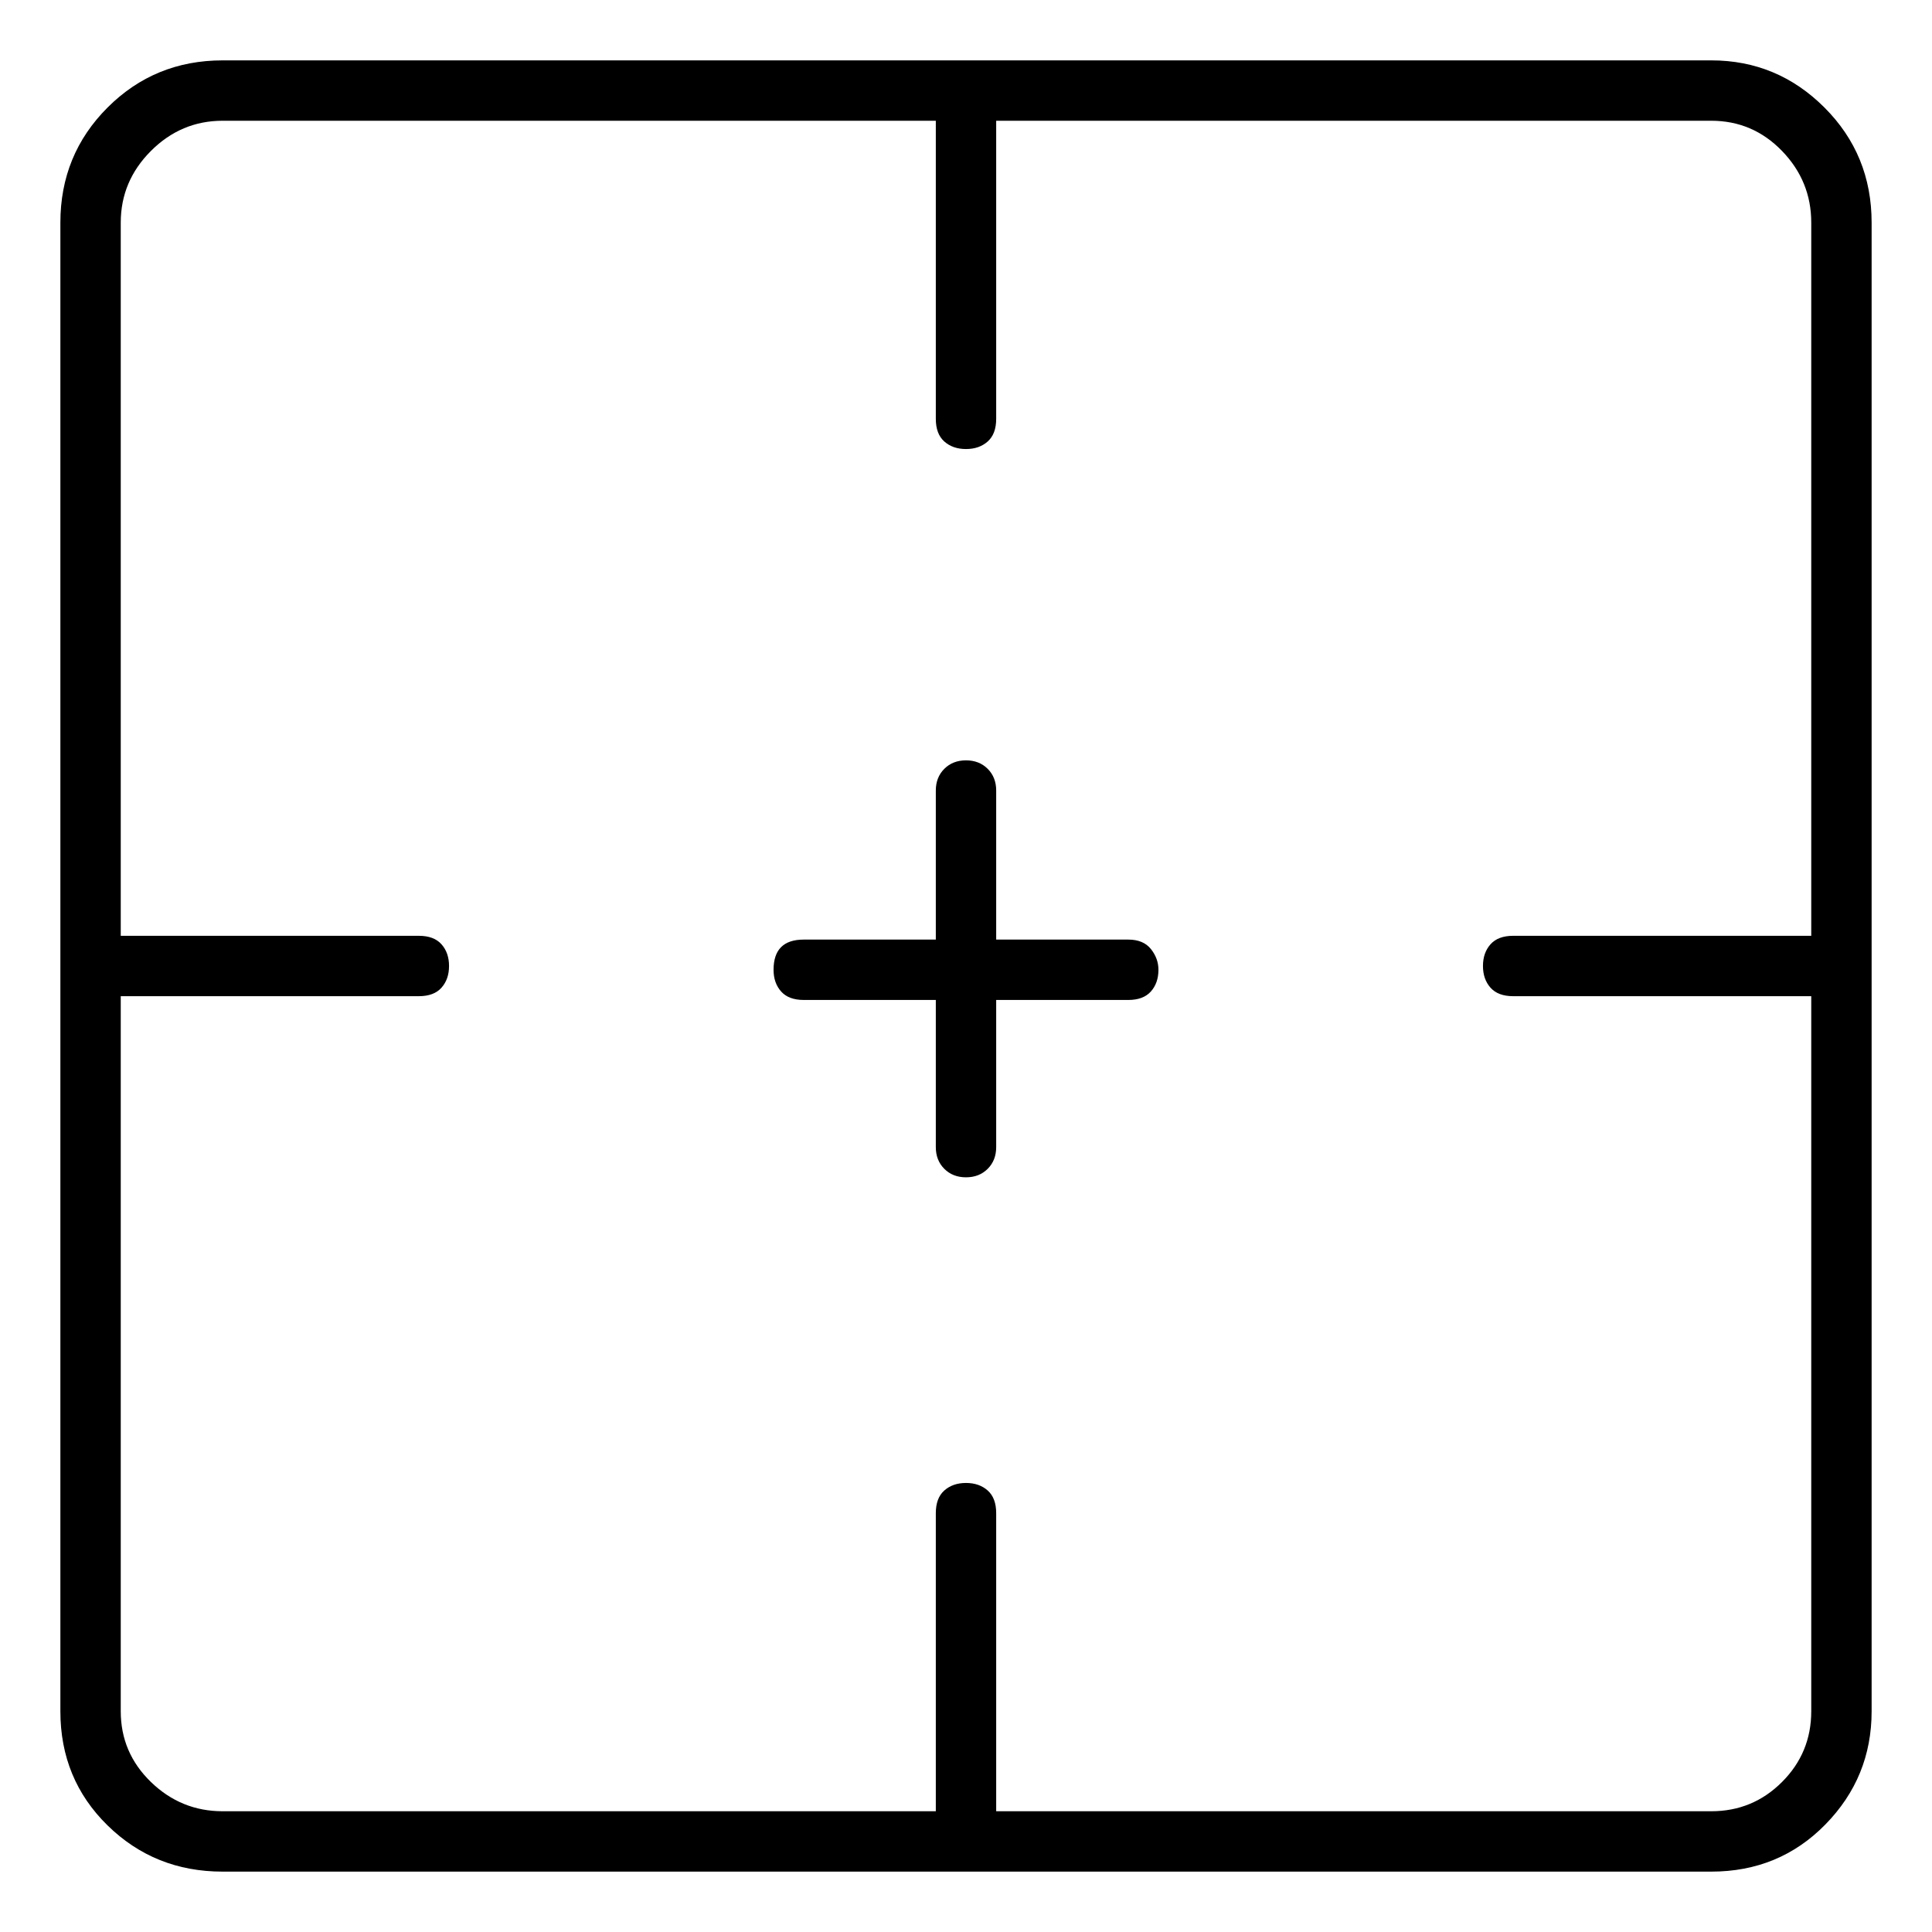 <svg viewBox="0 0 1024 1024" xmlns="http://www.w3.org/2000/svg">
  <path transform="scale(1, -1) translate(0, -960)" fill="currentColor" d="M907 928h-789q-36 0 -61 -25t-25 -61v-789q0 -36 25 -60.5t61 -24.5h789q36 0 60.5 25t24.5 60v789q0 36 -25 61t-60 25zM907 0h-379v1.5v1.5v155q0 8 -4.5 12t-11.5 4t-11.5 -4t-4.5 -12v-155v-1.5v-1.5h-378q-22 0 -38 15.5t-16 37.5v379h1.5h1.5h155q8 0 12 4.5 t4 11.5t-4 11.5t-12 4.5h-155h-1.5h-1.5v378q0 22 16 38t38 16h378v-1.5v-1.5v-155q0 -8 4.5 -12t11.5 -4t11.5 4t4.5 12v155v1.5v1.5h379q22 0 37.5 -16t15.5 -38v-378h-1.5h-1.5h-155q-8 0 -12 -4.5t-4 -11.5t4 -11.5t12 -4.5h155h1.5h1.5v-379q0 -22 -15.5 -37.5 t-37.5 -15.5zM598 462h-70v79q0 7 -4.5 11.5t-11.5 4.5t-11.5 -4.5t-4.5 -11.5v-79h-70q-8 0 -12 -4t-4 -12q0 -7 4 -11.5t12 -4.5h70v-78q0 -7 4.5 -11.5t11.5 -4.5t11.5 4.5t4.5 11.5v78h70q8 0 12 4.5t4 11.5q0 6 -4 11t-12 5z" />
</svg>